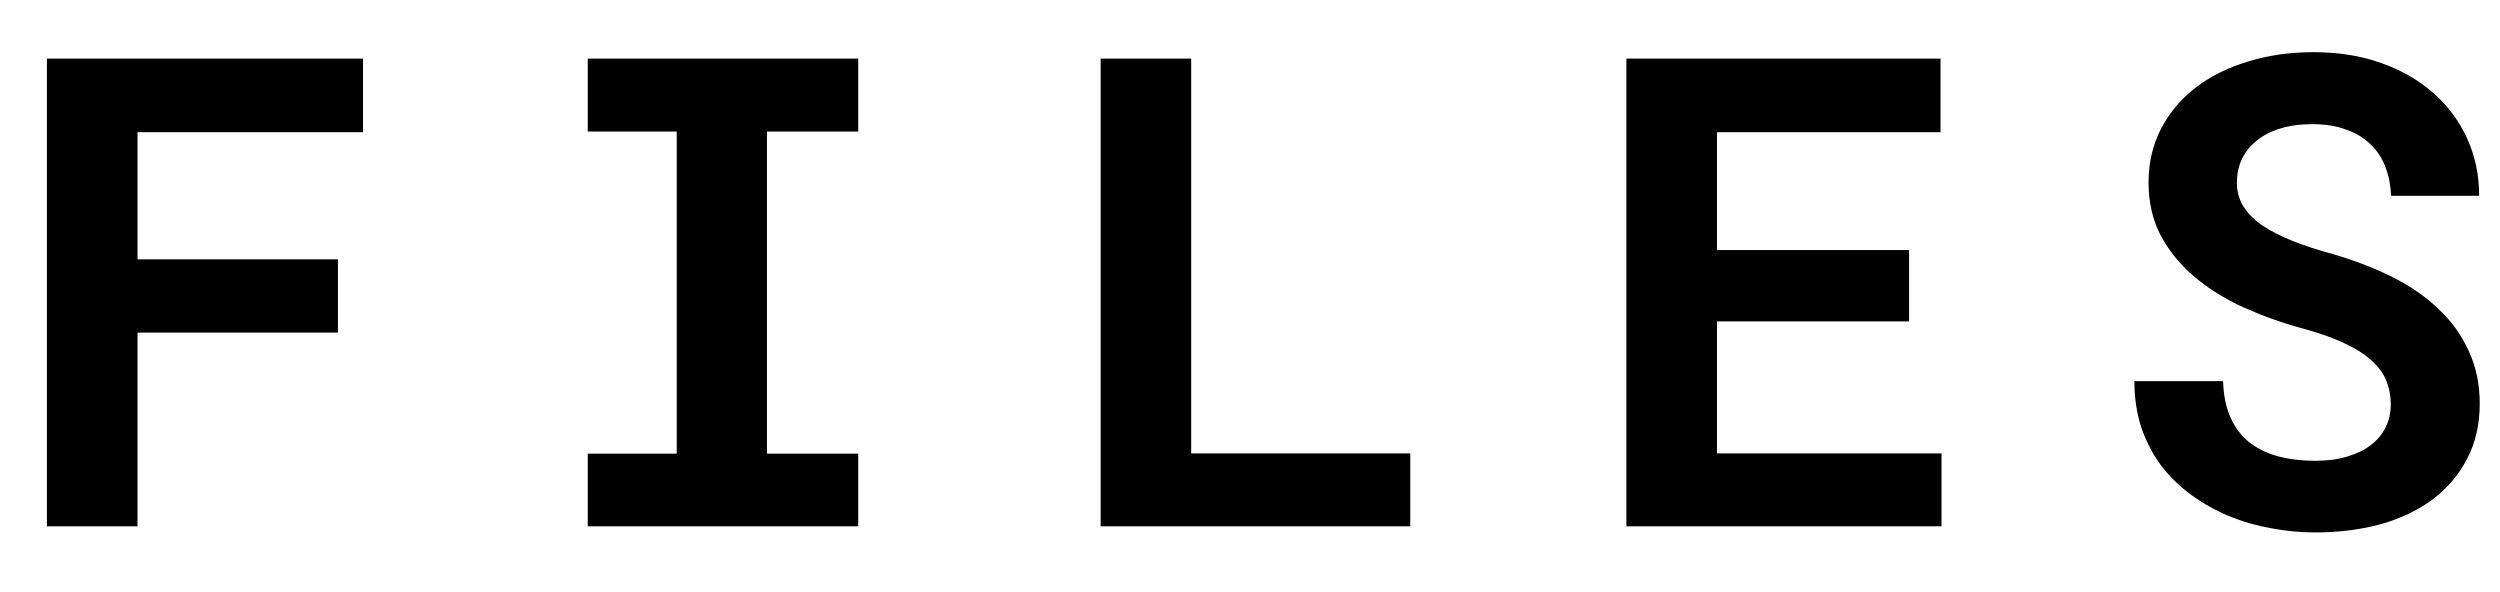 <svg width="38" height="9" viewBox="0 0 38 9" xmlns="http://www.w3.org/2000/svg">
<path d="M5.137 5.056H2.09V8H0.713V0.891H5.518V2.009H2.09V3.942H5.137V5.056ZM8.934 0.891H13.045V1.999H11.658V6.896H13.045V8H8.934V6.896H10.286V1.999H8.934V0.891ZM18.106 6.892H21.436V8H16.73V0.891H18.106V6.892ZM29.018 4.885H26.098V6.892H29.511V8H24.721V0.891H29.496V2.009H26.098V3.801H29.018V4.885ZM36.34 6.145C36.34 6.018 36.317 5.899 36.272 5.788C36.229 5.677 36.154 5.575 36.047 5.48C35.943 5.383 35.804 5.295 35.632 5.217C35.463 5.135 35.251 5.061 34.997 4.992C34.688 4.908 34.392 4.802 34.108 4.675C33.828 4.548 33.581 4.395 33.366 4.216C33.151 4.037 32.979 3.828 32.849 3.591C32.722 3.353 32.658 3.08 32.658 2.771C32.658 2.471 32.722 2.199 32.849 1.955C32.976 1.711 33.151 1.503 33.376 1.33C33.601 1.158 33.866 1.026 34.172 0.935C34.478 0.84 34.81 0.793 35.168 0.793C35.539 0.793 35.878 0.847 36.184 0.954C36.493 1.062 36.758 1.213 36.98 1.408C37.201 1.6 37.373 1.83 37.497 2.097C37.621 2.364 37.683 2.657 37.683 2.976H36.345C36.338 2.816 36.309 2.67 36.257 2.536C36.208 2.403 36.133 2.289 36.032 2.194C35.935 2.097 35.811 2.022 35.661 1.97C35.515 1.914 35.342 1.887 35.144 1.887C34.961 1.887 34.798 1.91 34.655 1.955C34.515 1.997 34.397 2.059 34.299 2.141C34.201 2.219 34.126 2.313 34.074 2.424C34.025 2.531 34.001 2.648 34.001 2.775C34.001 2.909 34.033 3.029 34.099 3.137C34.167 3.244 34.265 3.342 34.392 3.43C34.519 3.514 34.672 3.592 34.851 3.664C35.033 3.736 35.238 3.802 35.466 3.864C35.791 3.959 36.091 4.074 36.364 4.211C36.638 4.348 36.872 4.51 37.067 4.699C37.266 4.885 37.419 5.098 37.526 5.339C37.637 5.577 37.692 5.842 37.692 6.135C37.692 6.447 37.629 6.726 37.502 6.97C37.378 7.211 37.206 7.416 36.984 7.585C36.763 7.751 36.499 7.878 36.193 7.966C35.887 8.05 35.554 8.093 35.192 8.093C34.968 8.093 34.743 8.072 34.519 8.029C34.297 7.99 34.084 7.928 33.879 7.844C33.677 7.759 33.488 7.653 33.312 7.526C33.137 7.399 32.984 7.251 32.853 7.082C32.727 6.913 32.626 6.721 32.551 6.506C32.479 6.291 32.443 6.053 32.443 5.793H33.791C33.797 6.008 33.835 6.192 33.903 6.345C33.972 6.498 34.066 6.623 34.187 6.721C34.31 6.818 34.457 6.89 34.626 6.936C34.798 6.981 34.987 7.004 35.192 7.004C35.375 7.004 35.536 6.983 35.676 6.94C35.819 6.898 35.94 6.84 36.037 6.765C36.135 6.69 36.21 6.6 36.262 6.496C36.314 6.389 36.34 6.271 36.34 6.145Z"/>
</svg>
